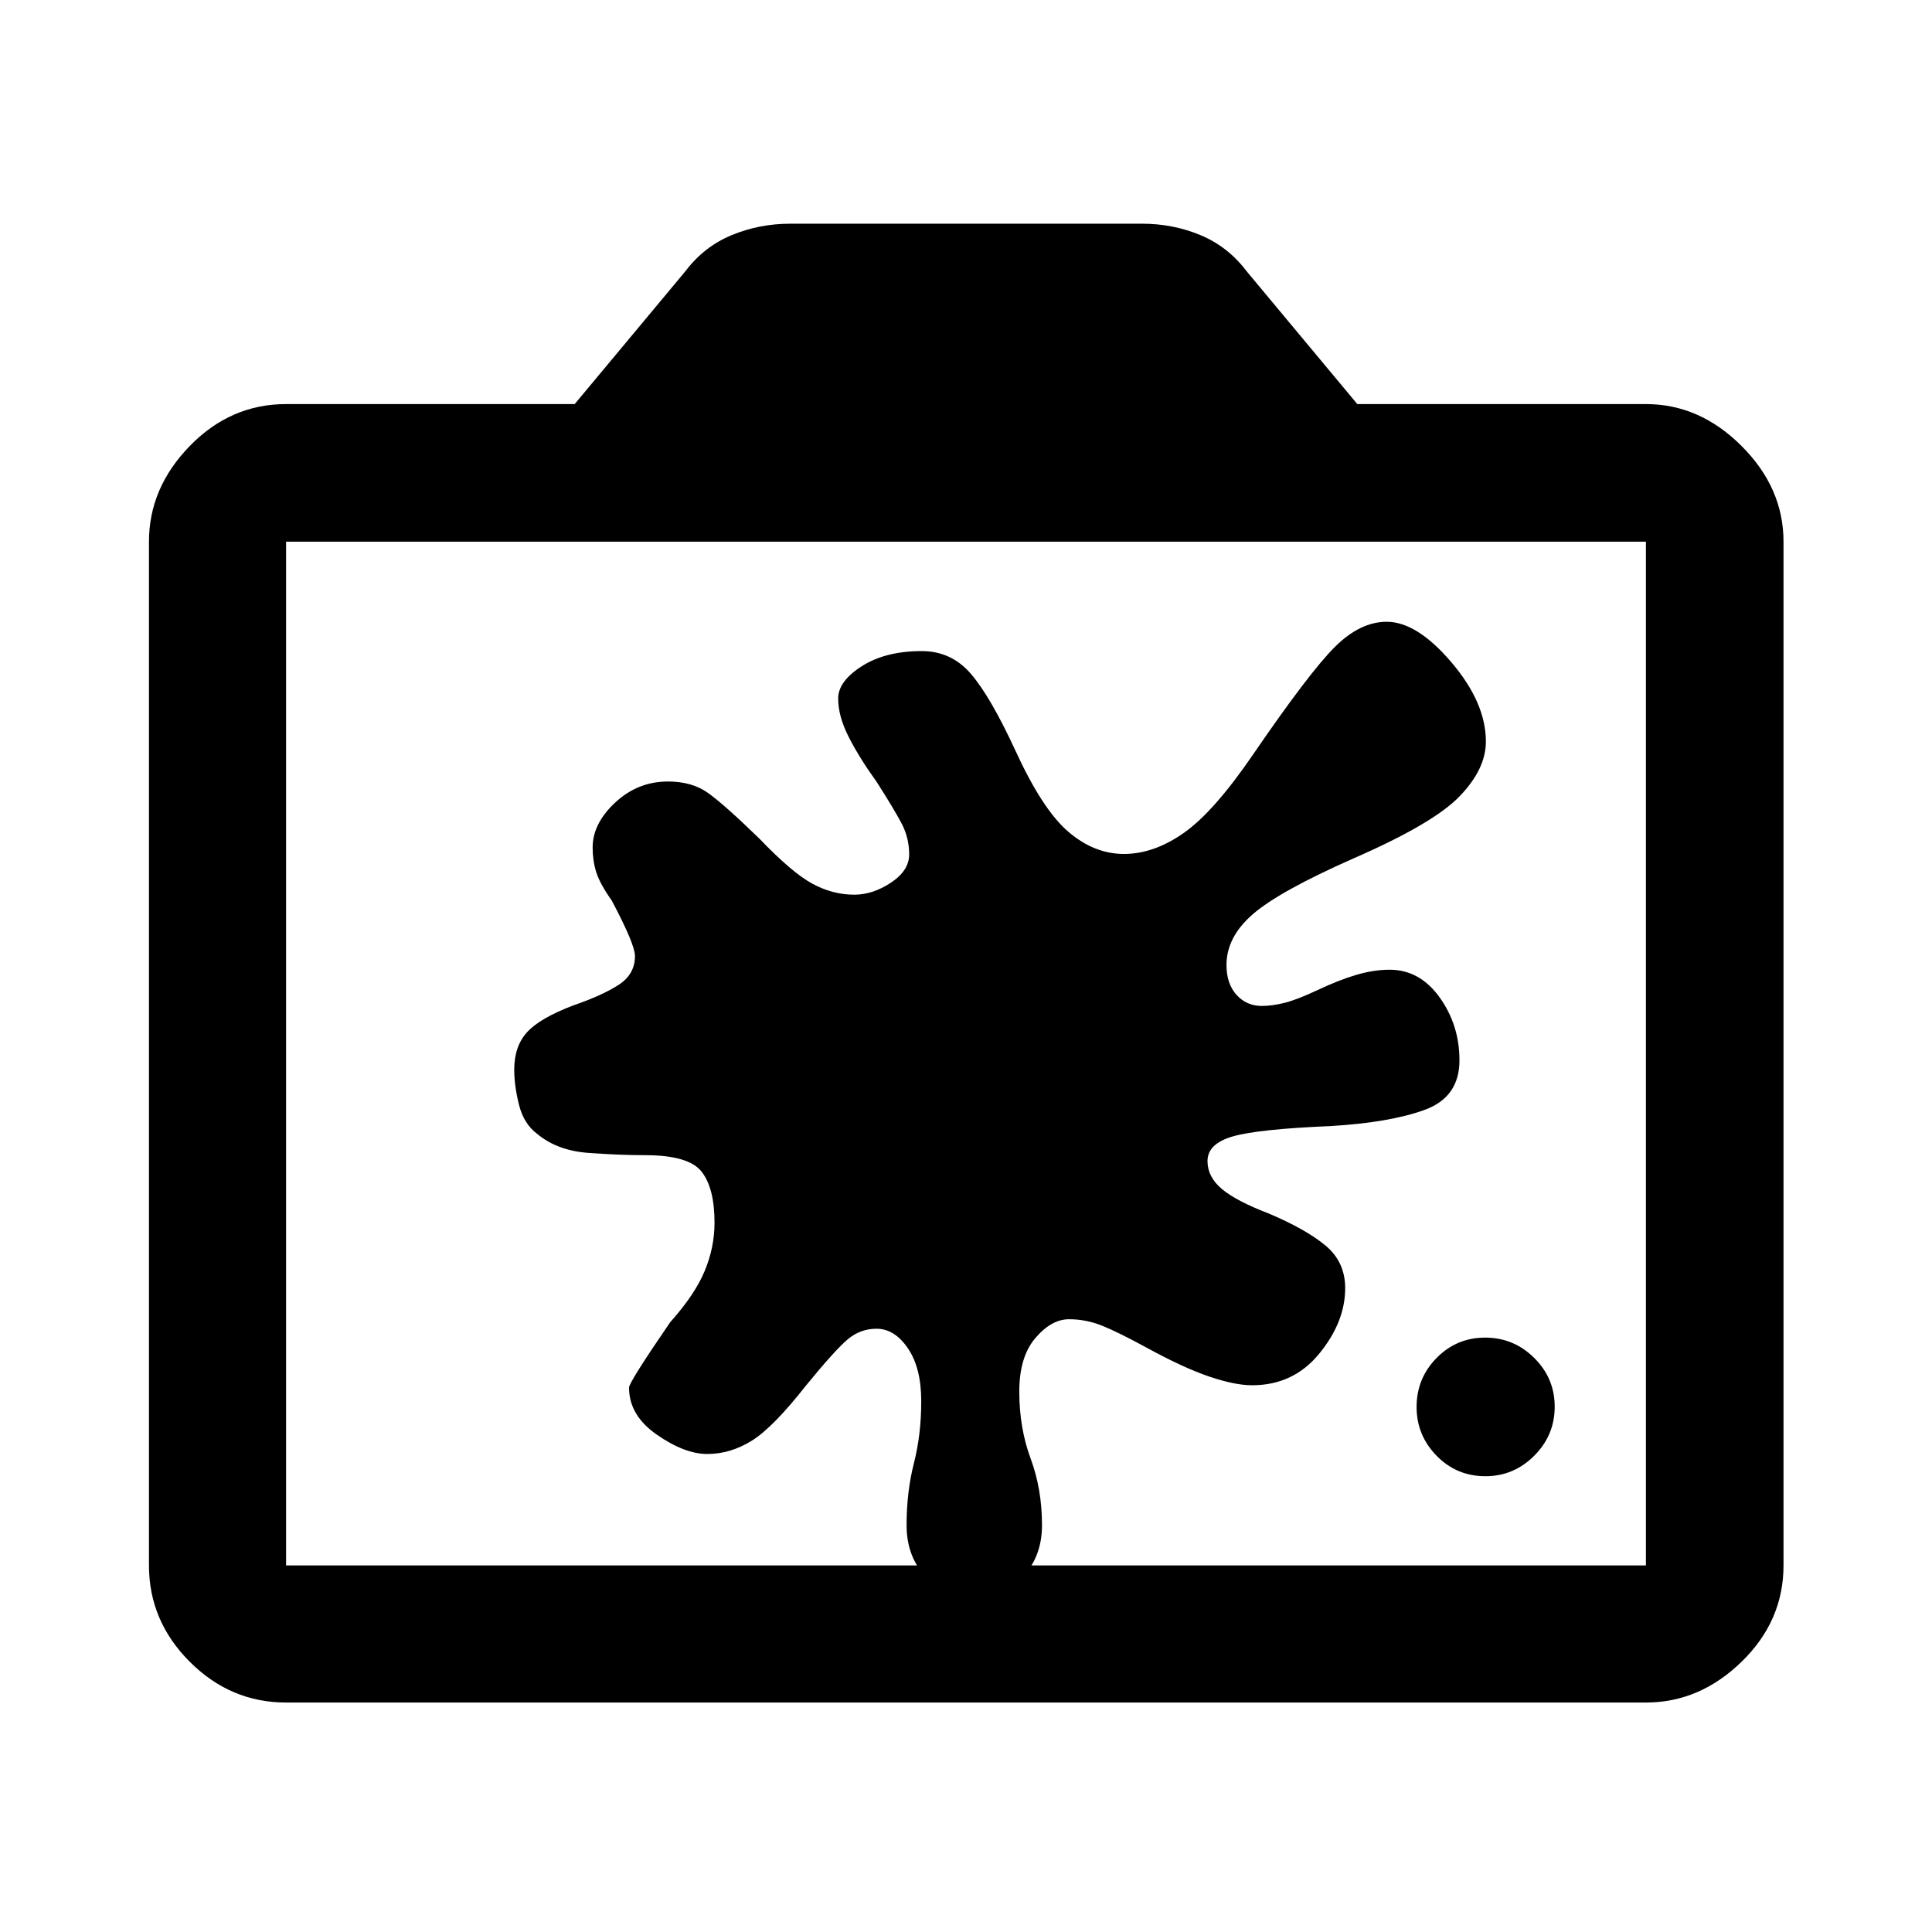<svg xmlns="http://www.w3.org/2000/svg" width="48" height="48" viewBox="0 -960 960 960"><path d="M738.087-226.478q-14.306 0-24.251-10.163-9.945-10.163-9.945-24.272 0-14.207 9.945-24.321t24.131-10.114q14.186 0 24.371 10.085 10.184 10.084 10.184 24.25t-10.163 24.351q-10.163 10.184-24.272 10.184Zm-302.565-73.283q-8 0-14.261 5.239-6.261 5.239-20.783 23-16.282 20.761-26.902 27.381-10.619 6.619-22.141 6.619-11.239 0-25.055-9.591-13.815-9.59-13.815-23.393 0-2.69 20.419-32.451 12.299-13.76 17.179-25.521 4.88-11.761 4.88-24 0-17.12-6.412-25.321Q342.218-386 320.538-386q-12.538 0-28.046-1.12-15.508-1.119-25.449-9.358-6.76-5-9.141-14.5-2.38-9.5-2.38-17.5 0-11.761 6.5-18.761t23.021-13.239q14.479-5 22.479-10.239 8-5.24 8-14.24 0-5.76-11.522-27.521-6-8.522-7.761-14.234-1.761-5.713-1.761-12.162 0-11.902 11.218-22.351 11.217-10.449 26.217-10.449 11.761 0 19.634 5.5 7.874 5.5 25.649 22.739 16.282 17 26.402 22.5 10.119 5.5 20.88 5.5 9.239 0 18.261-6 9.022-6 9.022-14 0-8.239-3.739-15.359-3.739-7.119-12.381-20.641-8.641-12-13.902-22.325-5.261-10.325-5.261-19.141 0-8.577 11.761-16.077 11.761-7.5 29.761-7.5 14.761 0 24.5 11.38 9.739 11.381 21.978 37.902Q518-557.674 530.88-546.674q12.881 11 27.598 11 15 0 29.979-10.62 14.978-10.619 34.456-39.195 27.609-40.272 40.228-52.913 12.62-12.641 25.902-12.641 15 0 32.142 20.119 17.141 20.12 17.141 39.402 0 13.689-13.117 27.259-13.116 13.57-52.731 30.828-36.804 16.283-49.924 27.663-13.119 11.381-13.119 25.235 0 9.385 5 14.885t12.522 5.5q5 0 11.175-1.5 6.176-1.5 16.801-6.5 10.625-5 19.205-7.5 8.579-2.5 16.34-2.5 15 0 24.859 13.739 9.859 13.739 9.859 31.283 0 18.296-17.239 24.593-17.24 6.298-46.522 8.059-36.196 1.521-48.815 5.141-12.62 3.62-12.62 12.254 0 7.887 7.141 13.887 7.142 6 23.424 12.239 18.326 7.761 28.087 15.881 9.761 8.119 9.761 21.163 0 16.761-12.859 32.5-12.858 15.739-33.38 15.739-8.641 0-21.484-4.38-12.842-4.381-31.168-14.424-13.805-7.522-21.805-10.761-8-3.239-16.521-3.239-8.761 0-16.739 9.362-7.979 9.363-7.979 26.551 0 18.129 5.642 33.326 5.641 15.197 5.641 33.087 0 15-8.944 25t-24.817 10q-15.761 0-24.641-10-8.881-10-8.881-25 0-16.537 3.642-30.805 3.641-14.267 3.641-30.804 0-16.522-6.62-26.261-6.619-9.739-15.619-9.739Zm-293.37 185.739q-27.599 0-47.865-20.265-20.265-20.266-20.265-47.865v-508.696q0-26.697 20.265-47.533 20.266-20.837 47.865-20.837h143.413l55-66q9.196-12.195 22.927-17.913 13.731-5.717 29.291-5.717h174.673q15.475 0 29.129 5.717 13.654 5.718 22.85 17.913l55 66h143.413q26.697 0 47.533 20.837 20.837 20.836 20.837 47.533v508.696q0 27.599-20.837 47.865-20.836 20.265-47.533 20.265H142.152Zm0-68.13h675.696v-508.696H142.152v508.696ZM480-437Z"/></svg>
